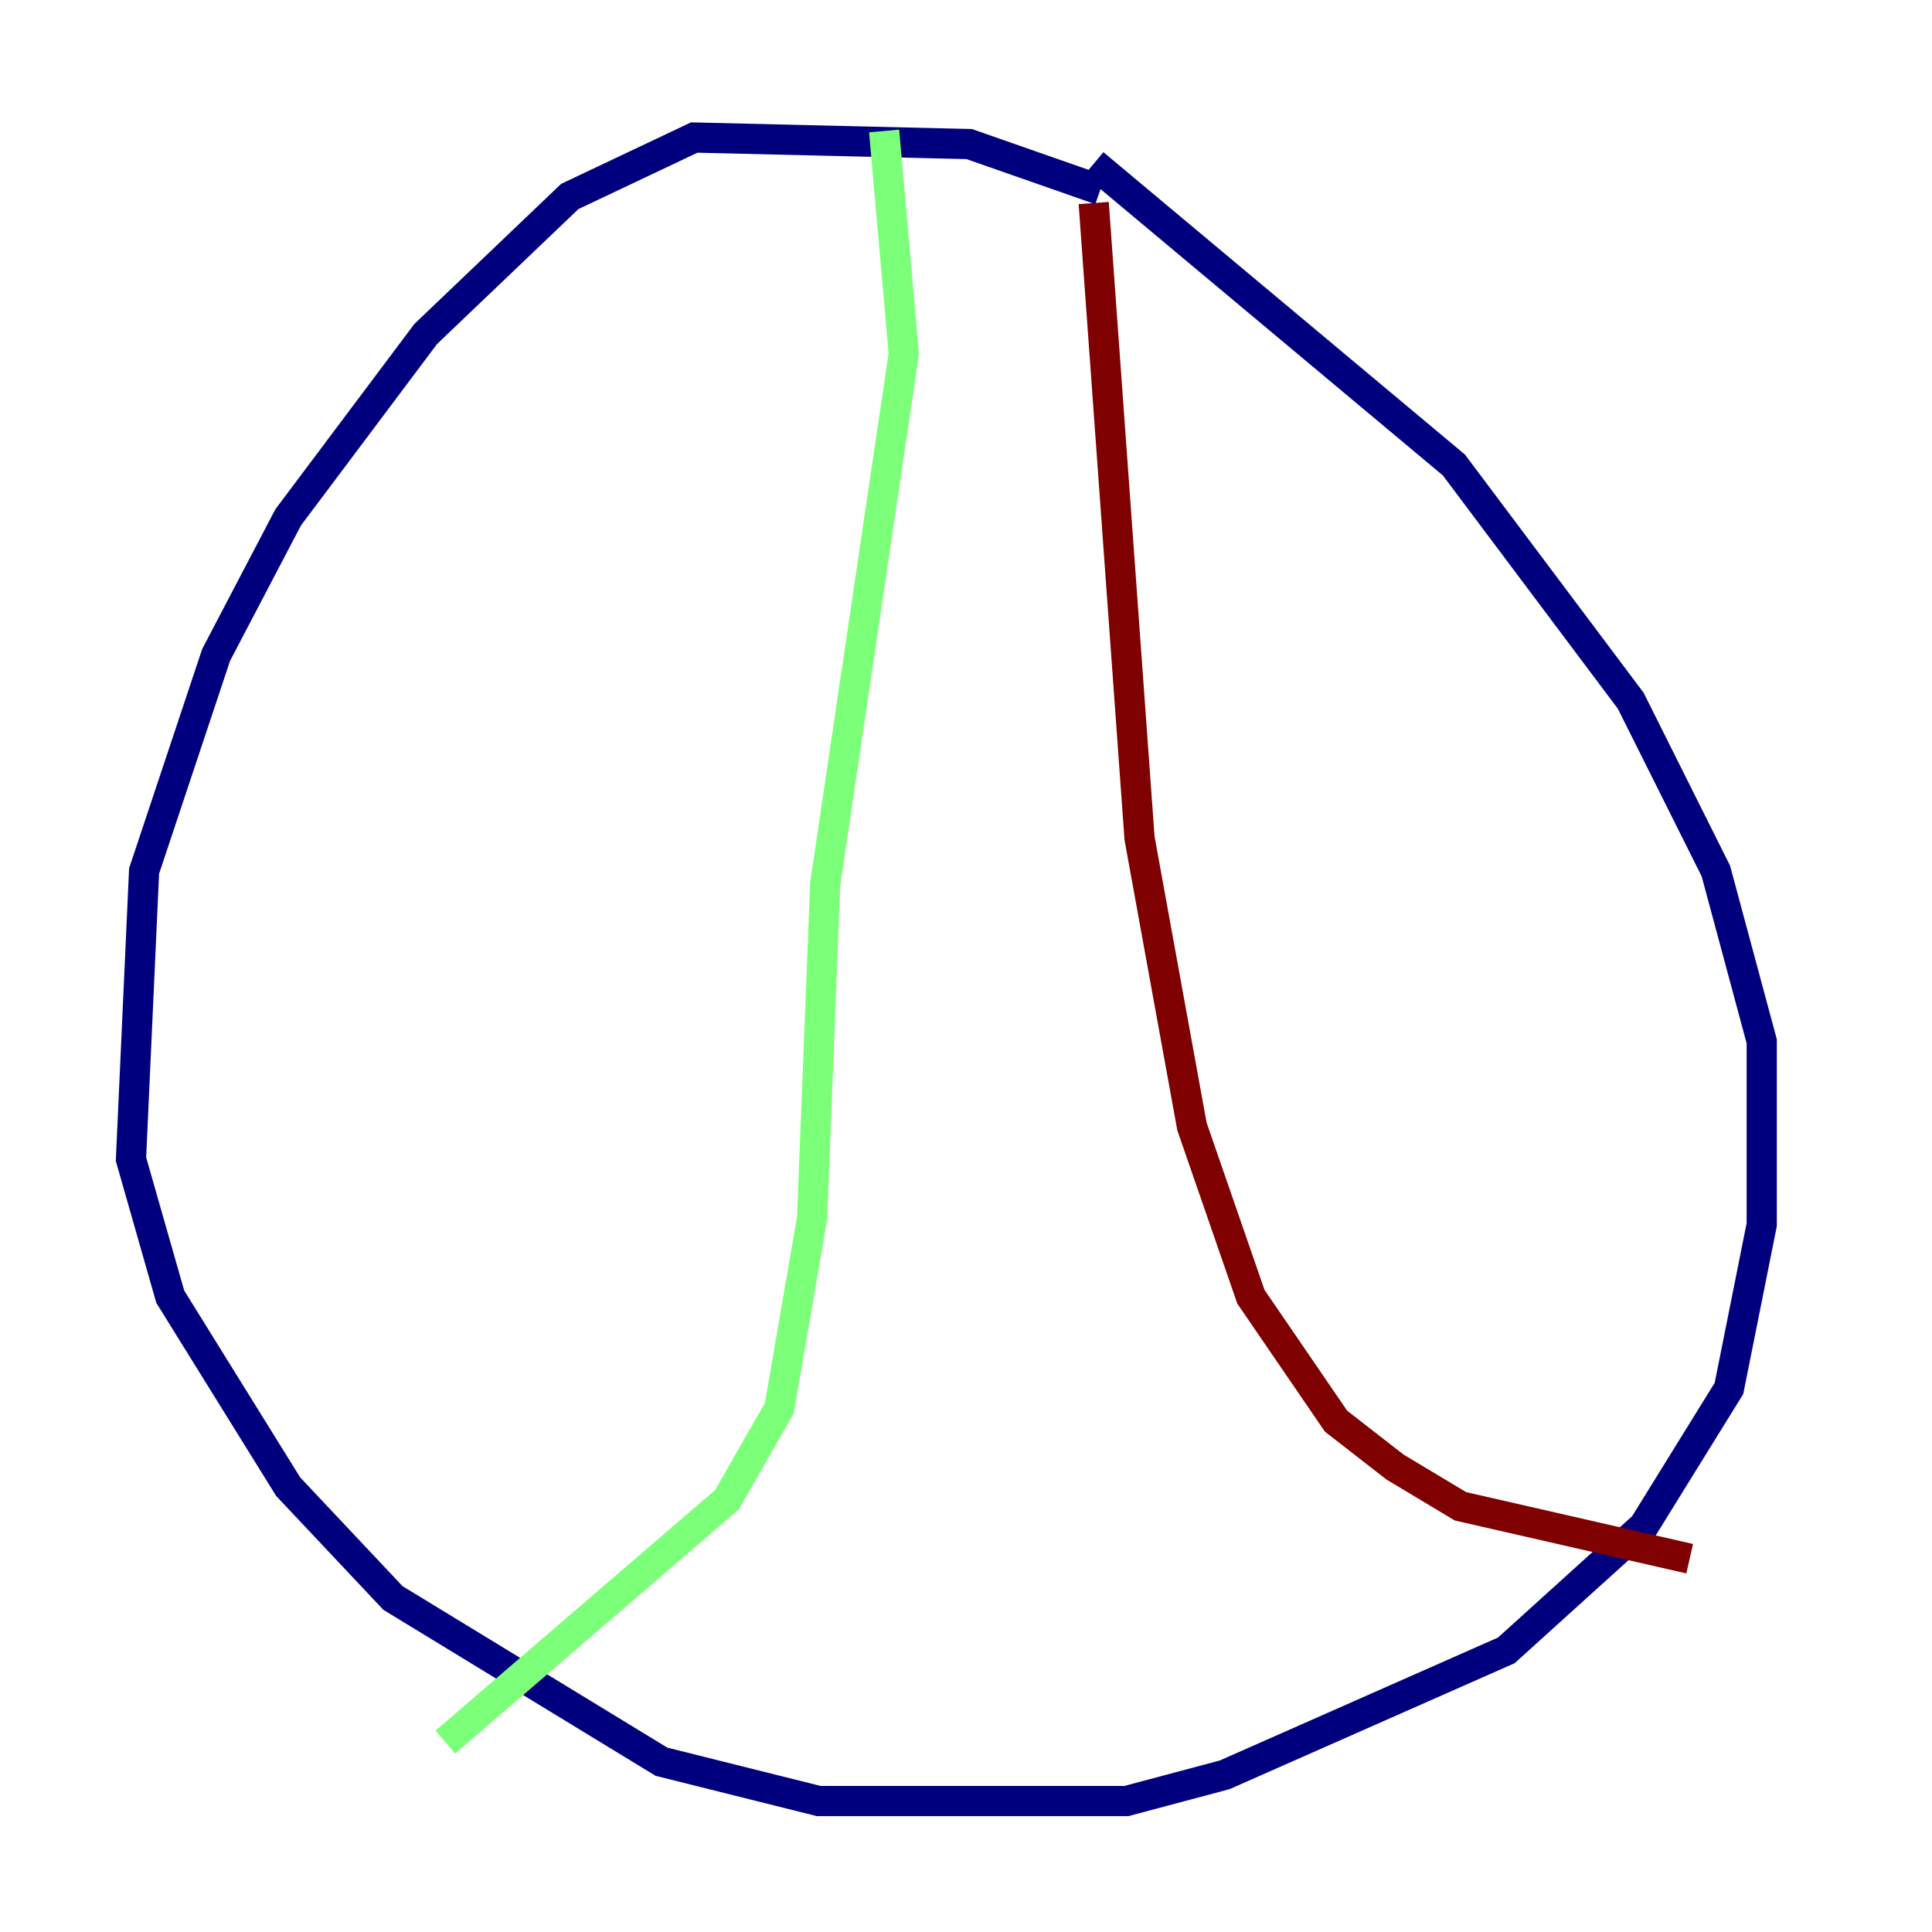 <?xml version="1.0" encoding="utf-8" ?>
<svg baseProfile="tiny" height="128" version="1.2" viewBox="0,0,128,128" width="128" xmlns="http://www.w3.org/2000/svg" xmlns:ev="http://www.w3.org/2001/xml-events" xmlns:xlink="http://www.w3.org/1999/xlink"><defs /><polyline fill="none" points="72.895,12.583 64.217,9.546 45.993,9.112 37.749,13.017 28.203,22.129 19.091,34.278 14.319,43.39 9.546,57.709 8.678,76.8 11.281,85.912 19.091,98.495 26.034,105.871 43.824,116.719 54.237,119.322 74.63,119.322 81.139,117.586 99.797,109.342 108.909,101.098 114.549,91.986 116.719,81.139 116.719,68.99 113.681,57.709 108.041,46.427 96.325,30.807 72.461,10.848" stroke="#00007f" stroke-width="2" /><polyline fill="none" points="58.576,8.678 59.878,23.43 54.671,58.576 53.803,80.705 51.634,93.288 48.163,99.363 29.505,115.417" stroke="#7cff79" stroke-width="2" /><polyline fill="none" points="72.461,13.451 75.498,55.539 78.969,74.63 82.875,85.912 88.515,94.156 92.42,97.193 96.759,99.797 111.946,103.268" stroke="#7f0000" stroke-width="2" /></svg>